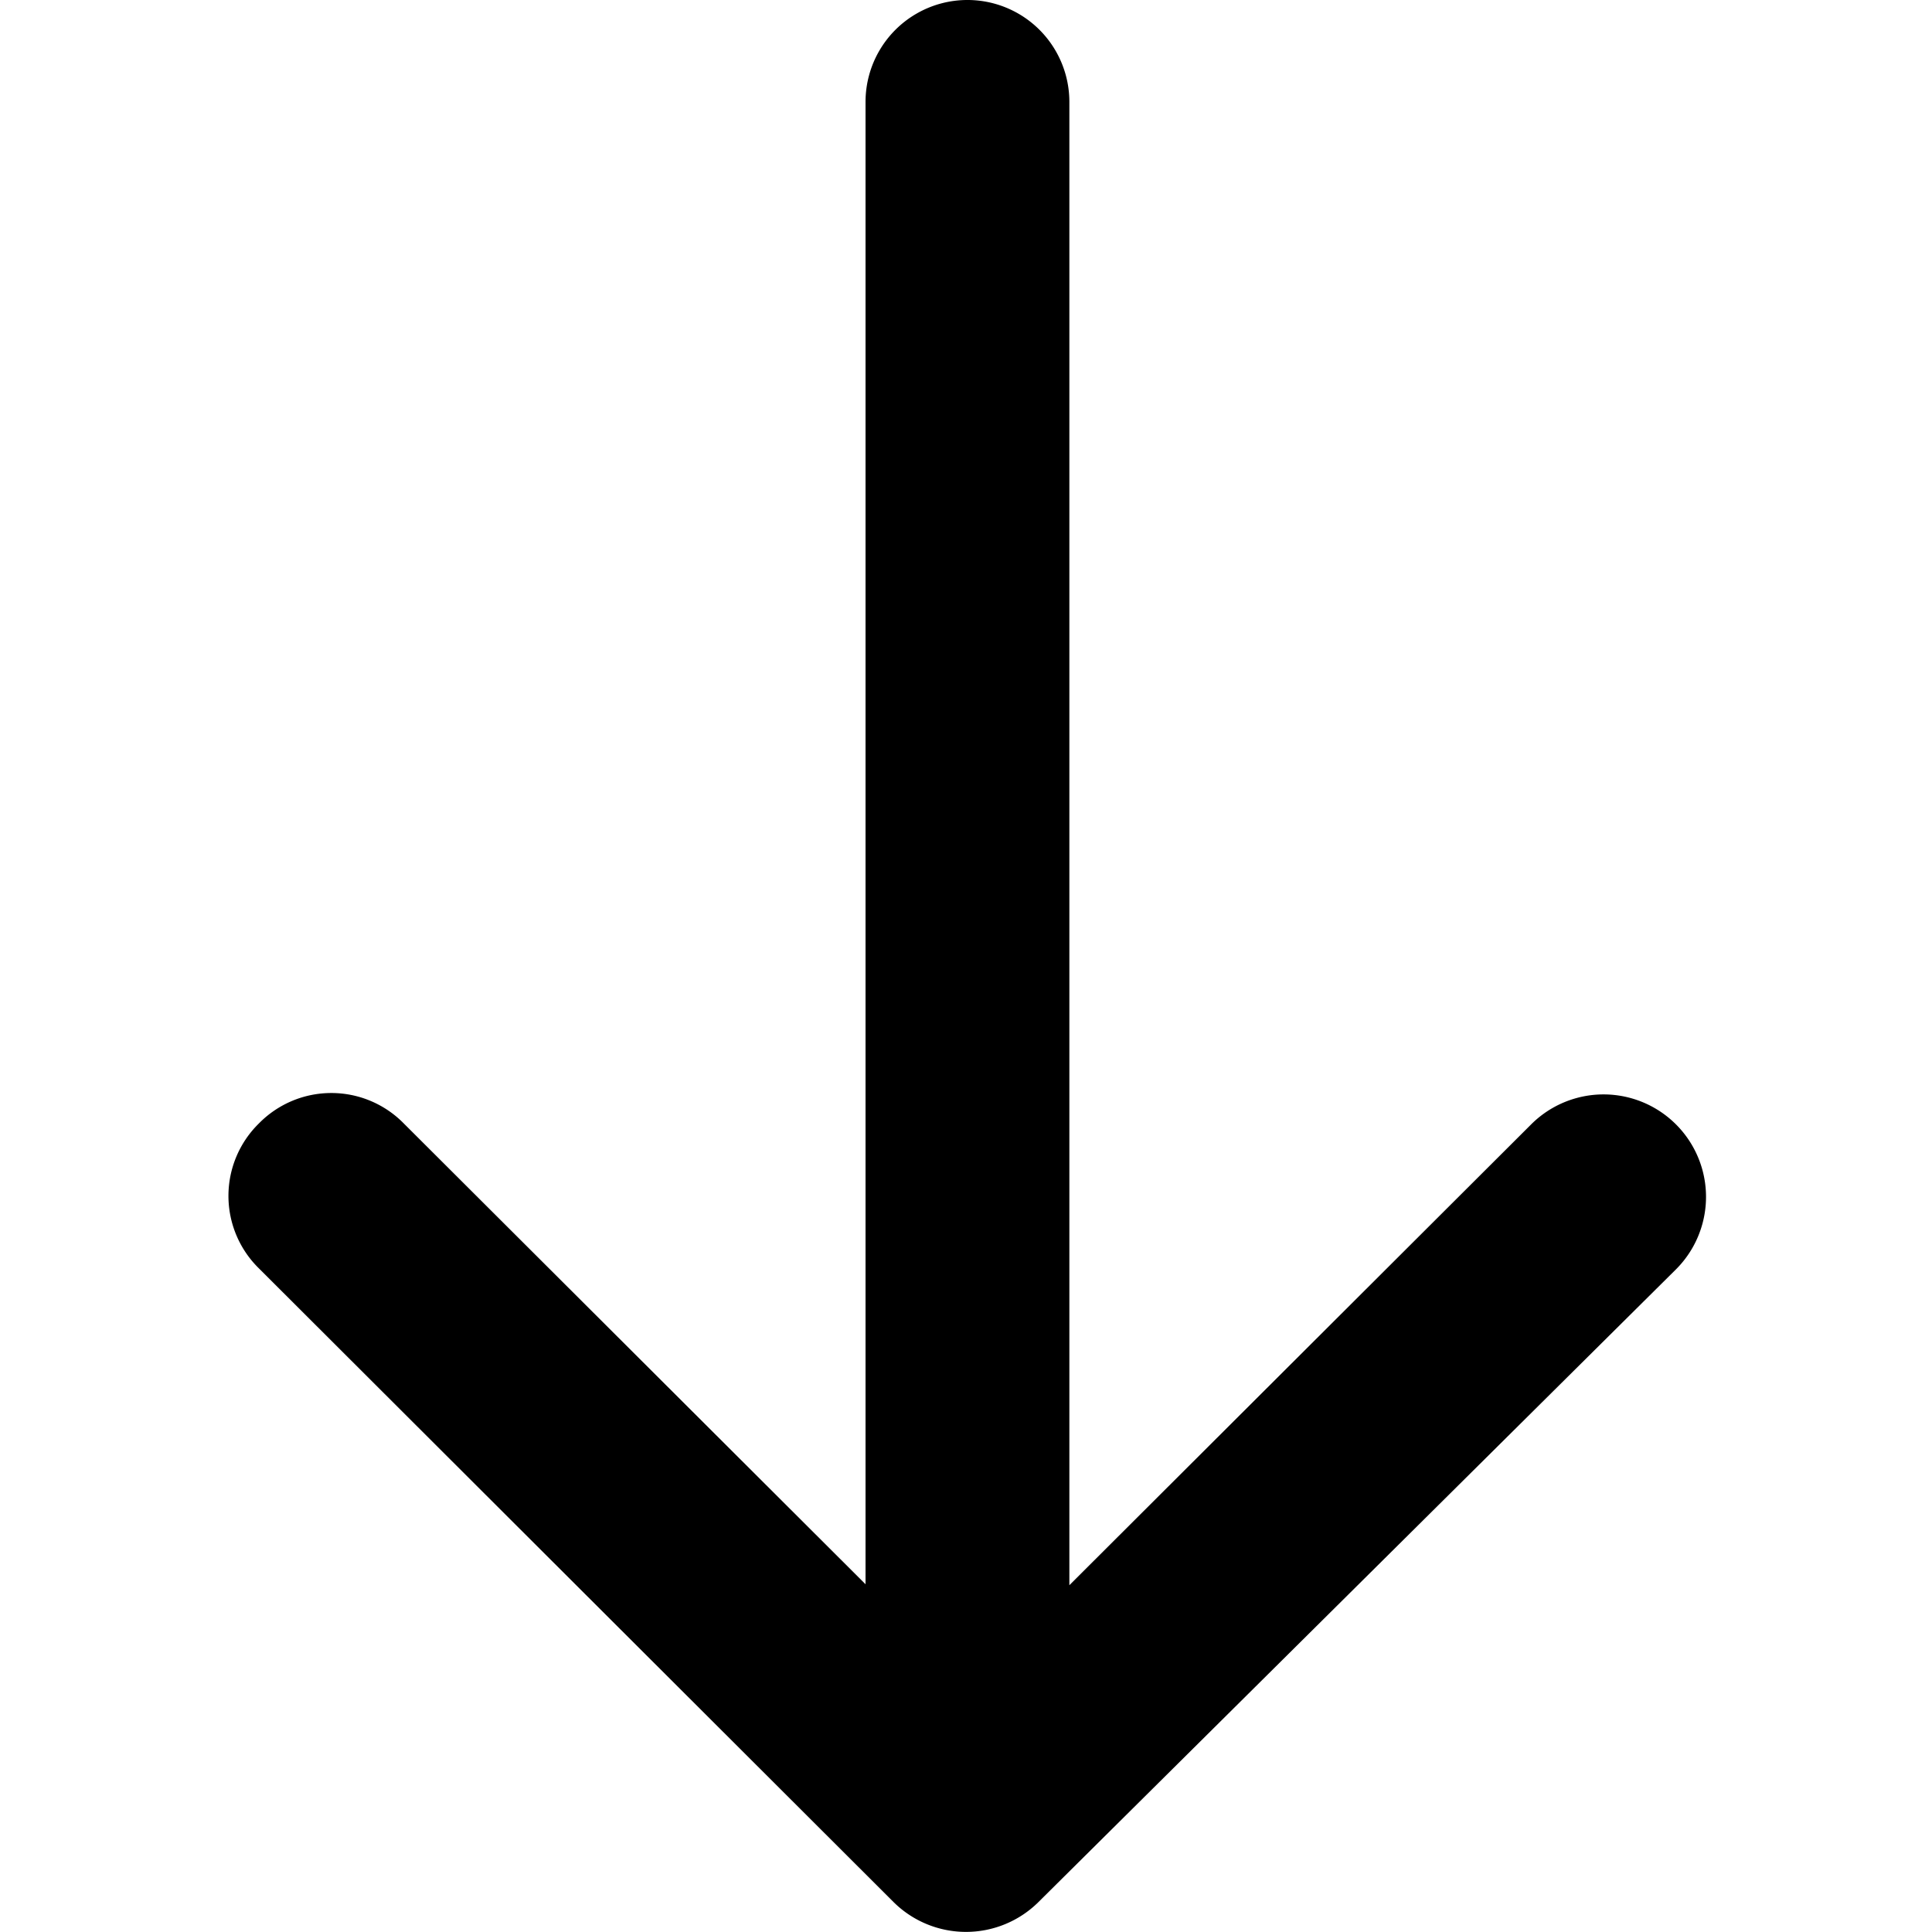 <svg id="Layer_1" data-name="Layer 1" xmlns="http://www.w3.org/2000/svg" viewBox="0 0 40 40"><title>gha-arrow-down</title><path id="_Compound_Path_" data-name="&lt;Compound Path&gt;" d="M18.51,39.39,5.36,26.26a2.1,2.1,0,0,1,0-3,2.1,2.1,0,0,1,3,0l9.56,9.54V2.11a2.11,2.11,0,0,1,4.22,0V32.82l9.56-9.54a2.1,2.1,0,1,1,3,3L21.49,39.39A2.13,2.13,0,0,1,18.51,39.39Z"/></svg>